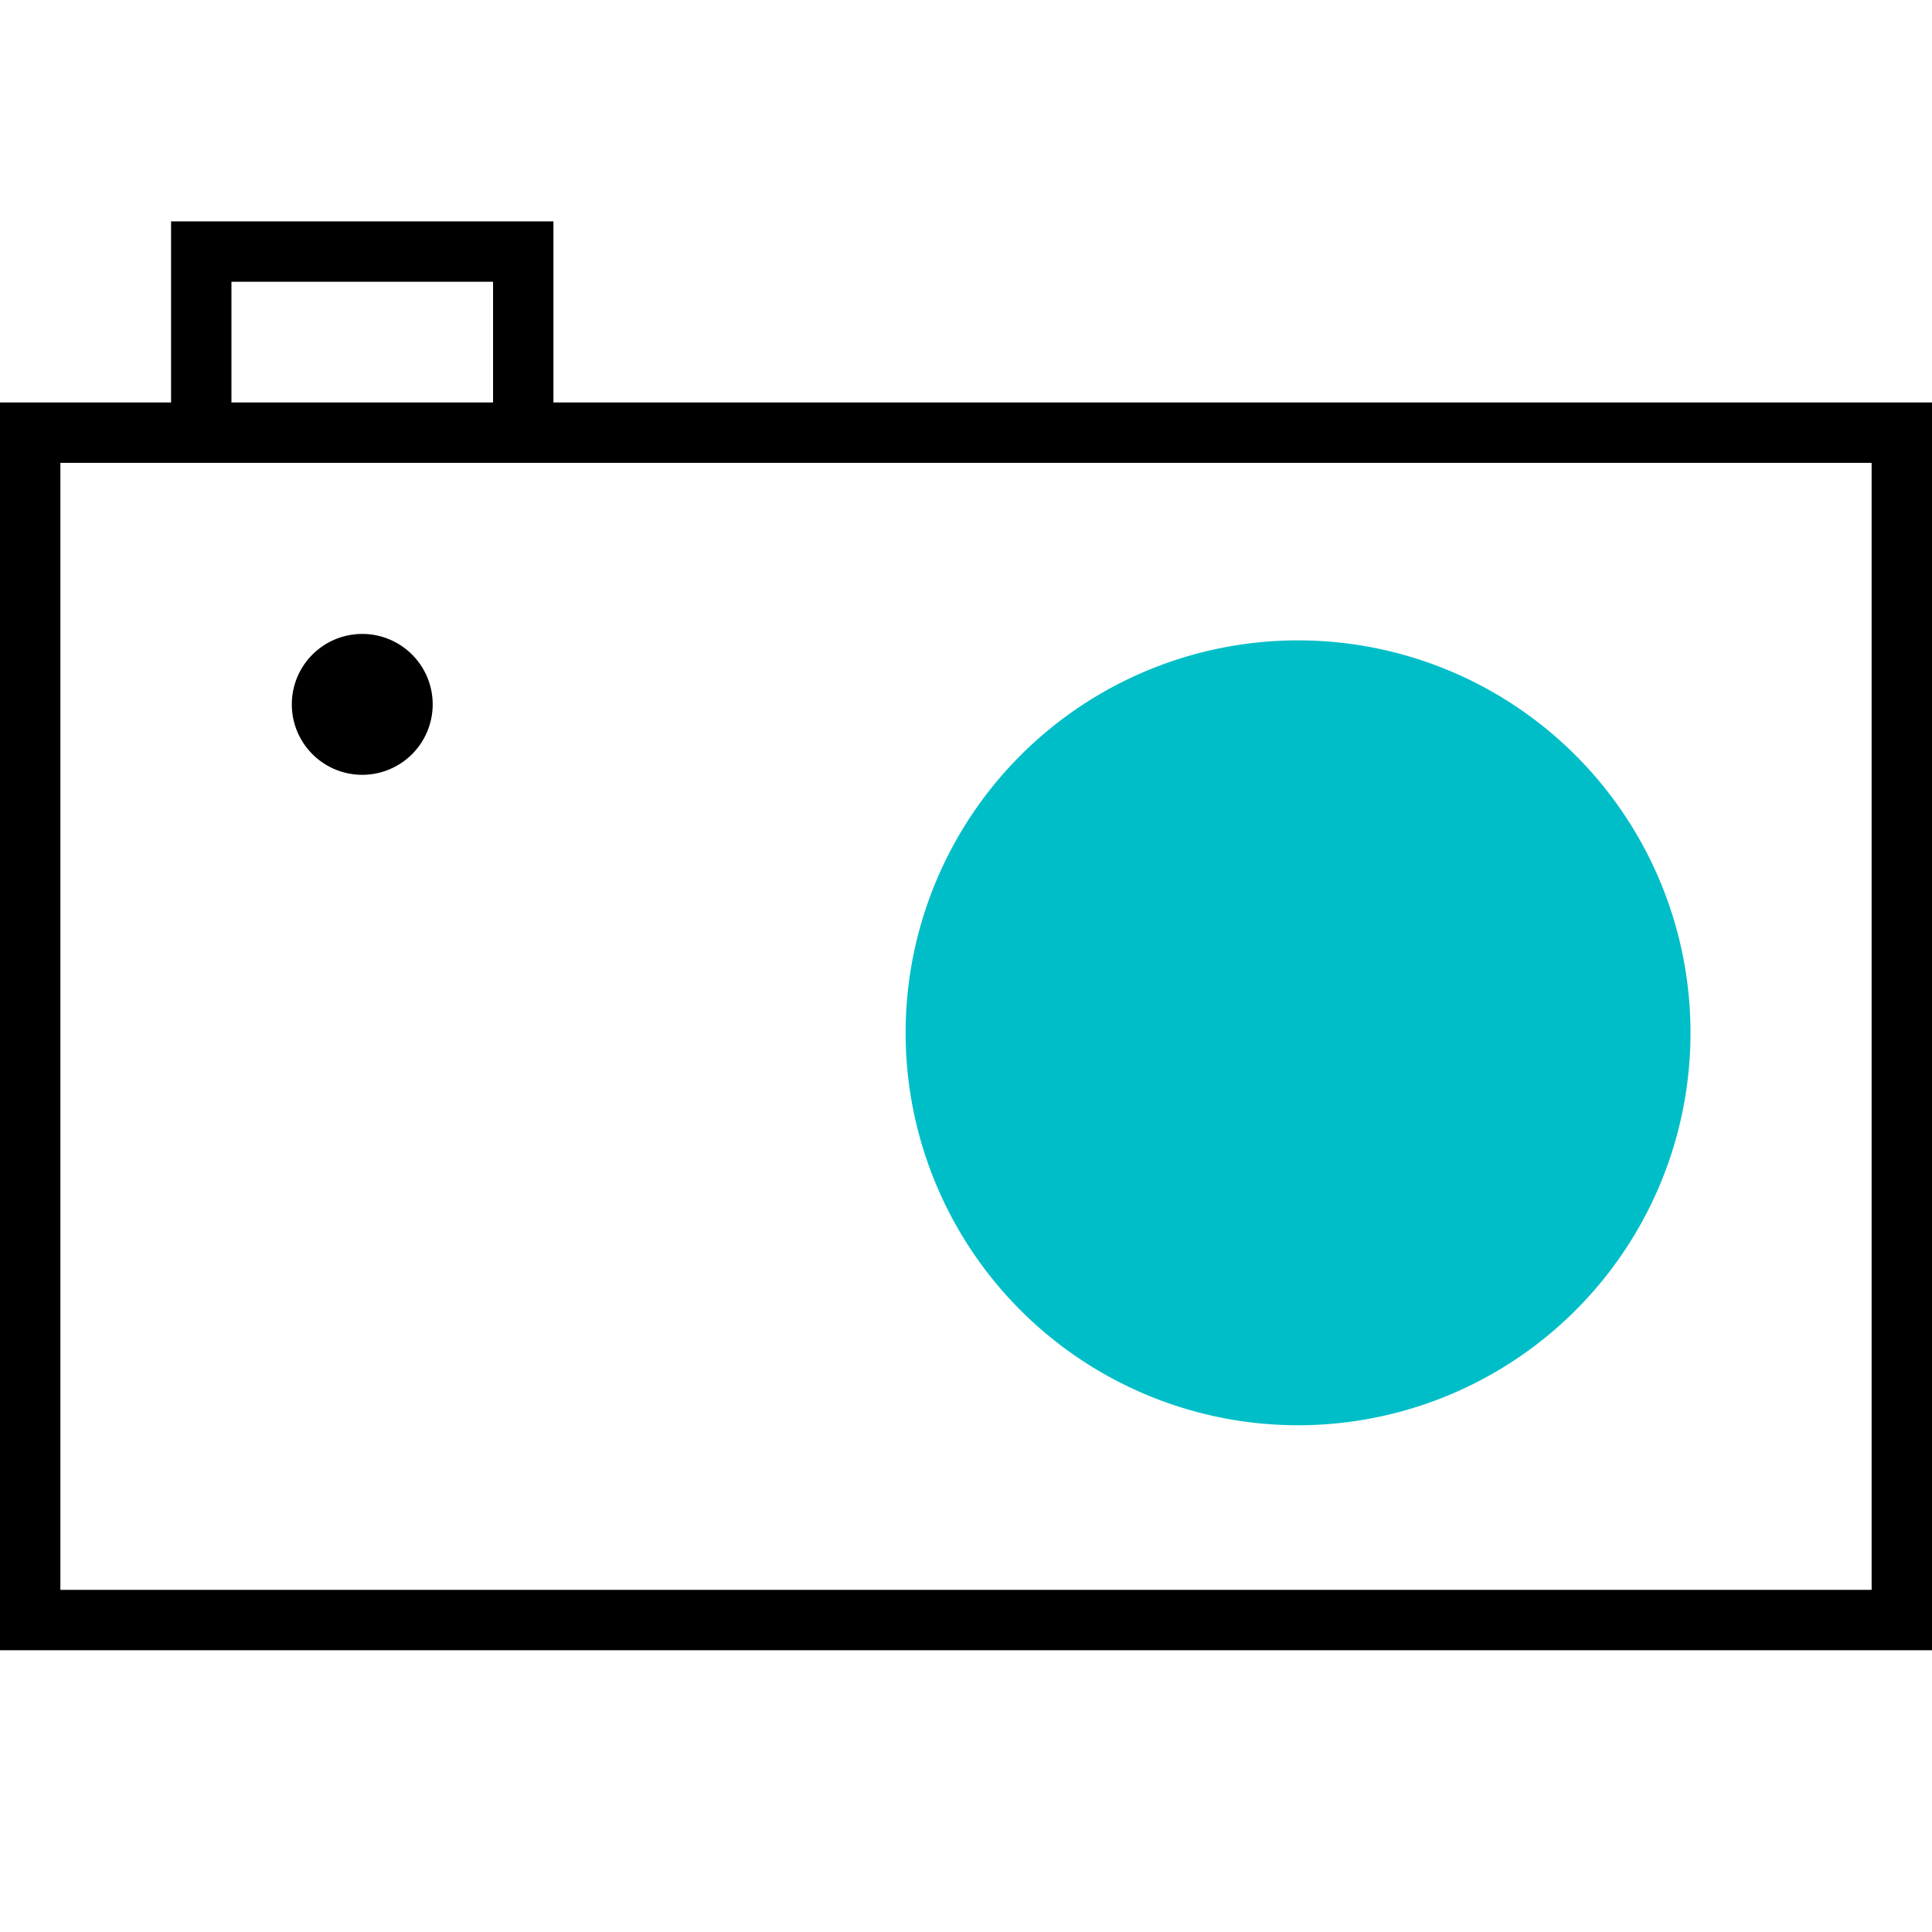 <svg xmlns="http://www.w3.org/2000/svg" viewBox="0 0 48 48"><path fill="#00bec8" stroke="#00bec8" stroke-miterlimit="10" stroke-width="1.5" d="M32.25 16.66a9 9 0 11-9 9 9 9 0 019-9"/><path fill="currentColor" stroke="currentColor" stroke-miterlimit="10" stroke-width="1.5" d="M9 16.5a1 1 0 11-1 1 1 1 0 011-1"/><path fill="none" stroke="currentColor" stroke-miterlimit="10" stroke-width="1.5" d="M.75 10.75h46.5v29.5H.75zM5 10.25v-4h8v4"/></svg>